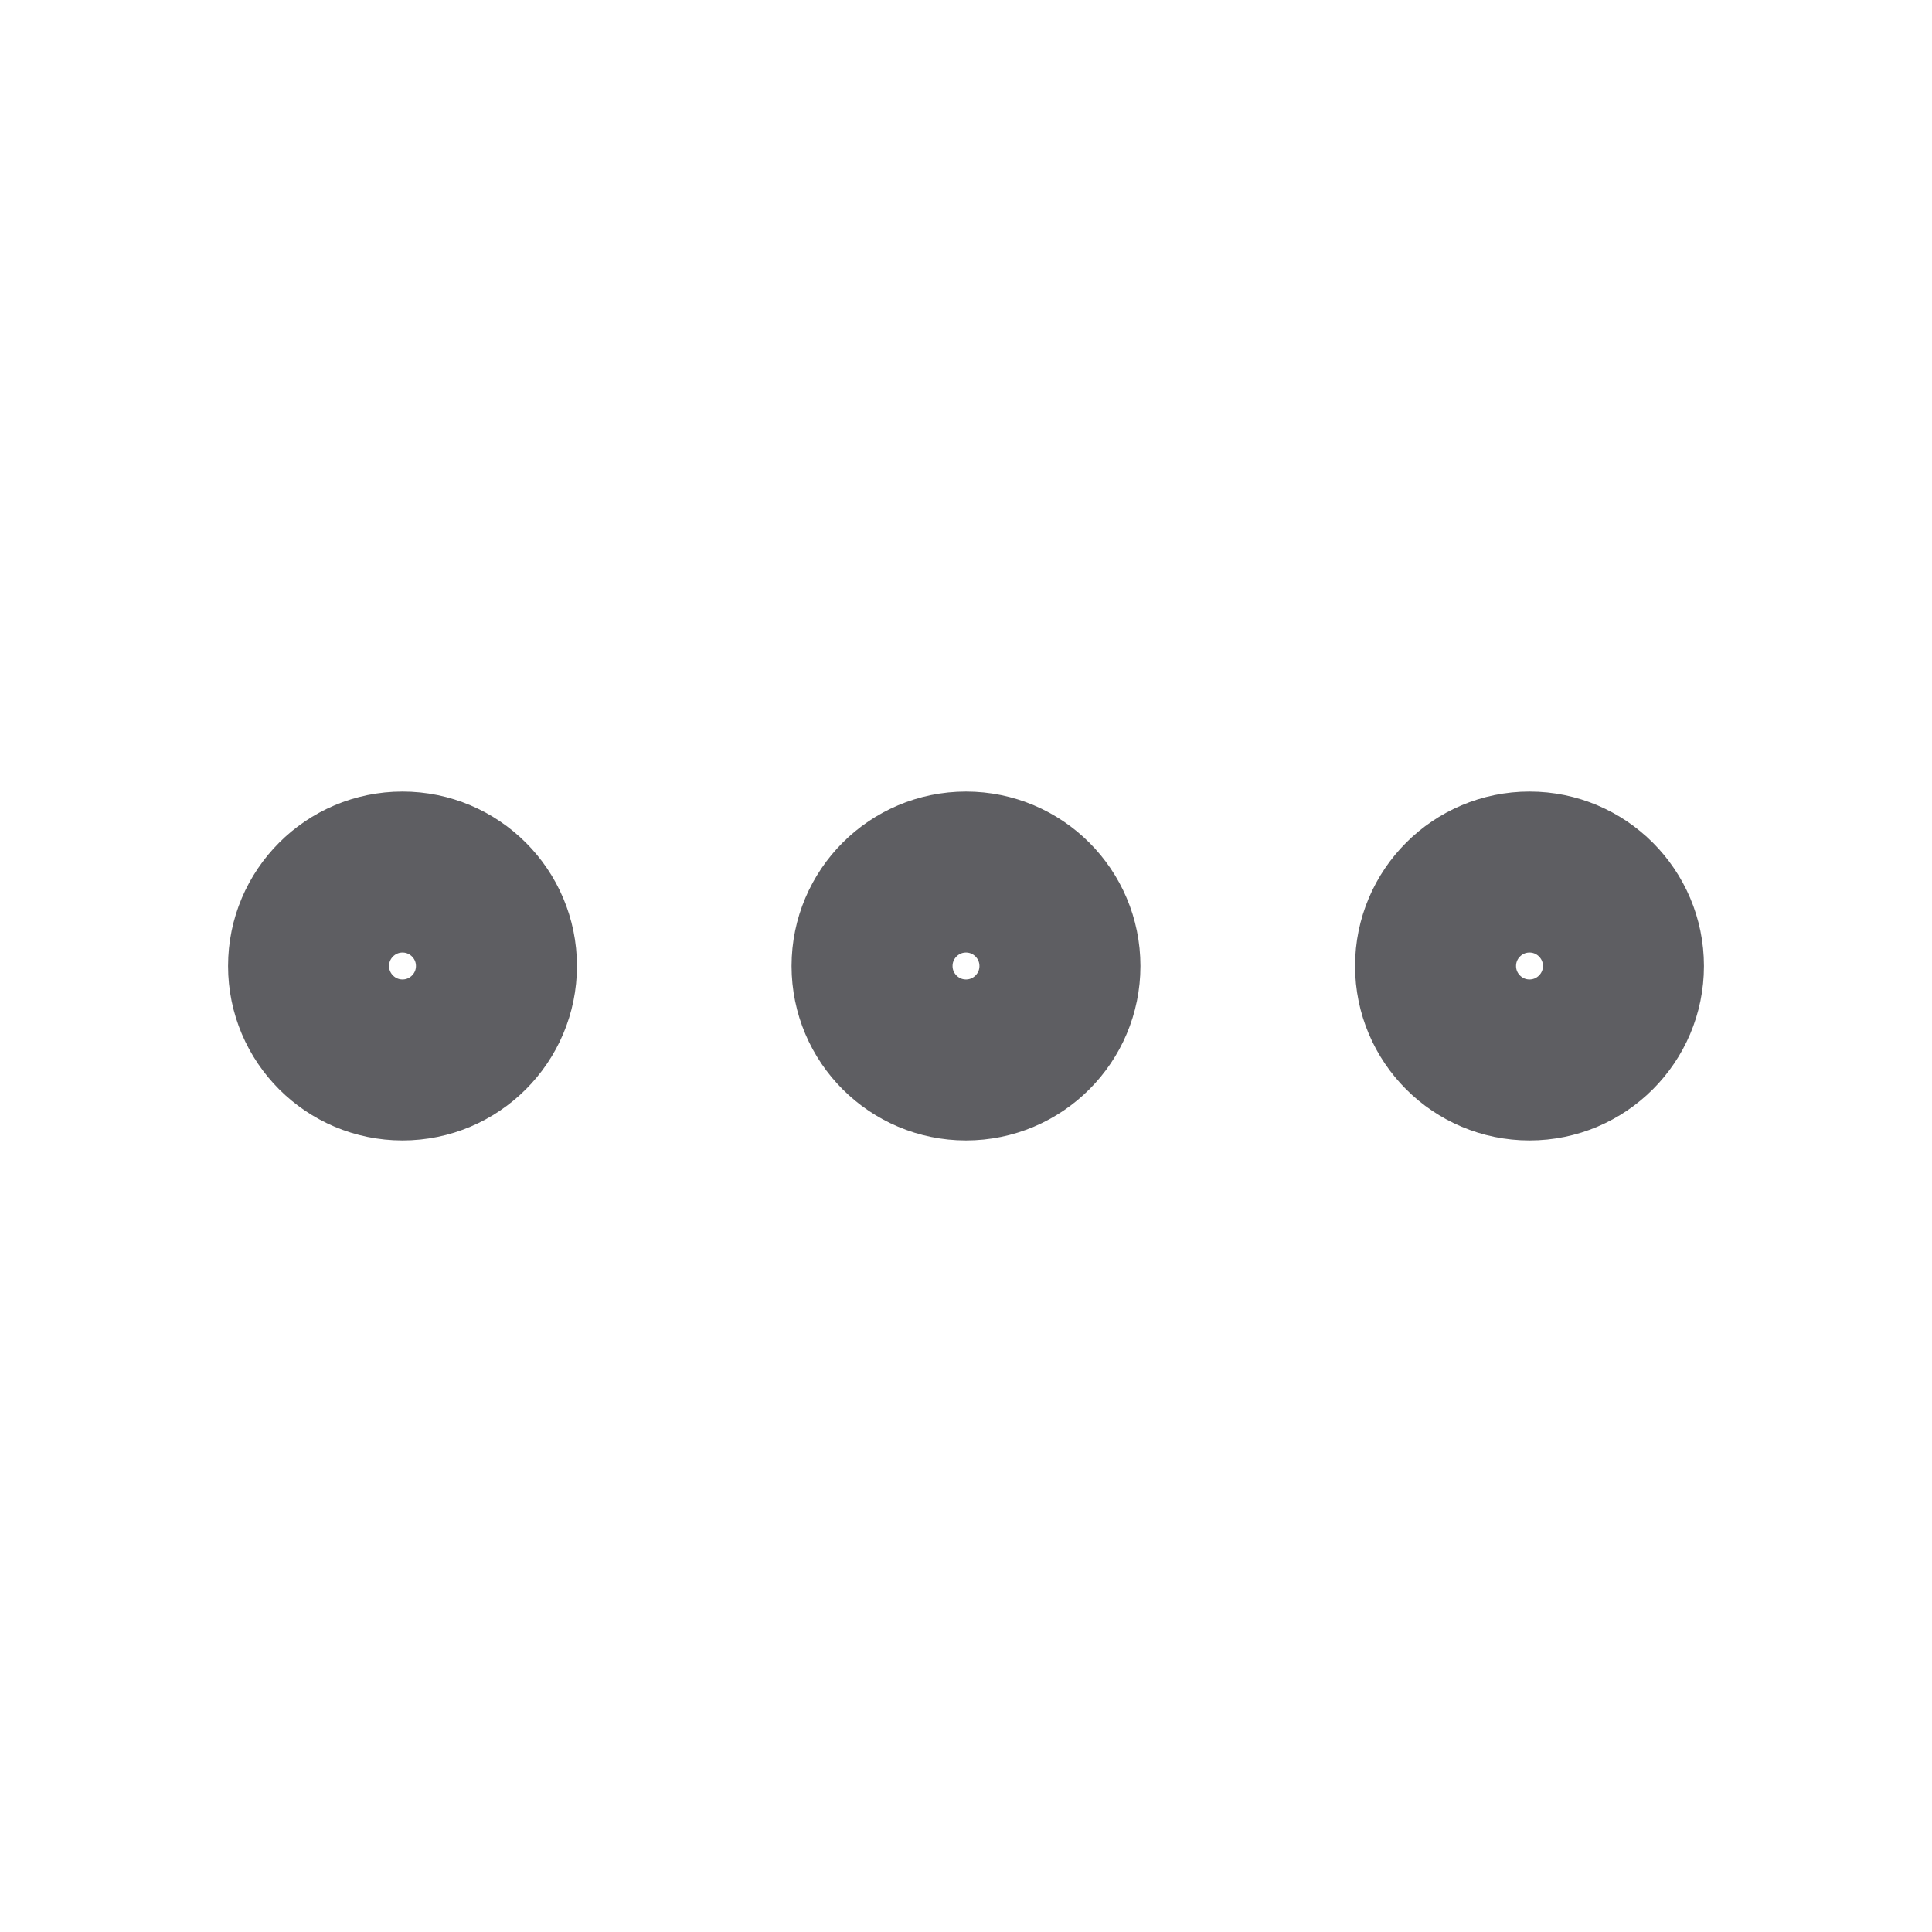 <svg width="24" height="24" viewBox="0 0 24 24" fill="none" xmlns="http://www.w3.org/2000/svg">
  <g id="More Horizontal">
    <path
      id="Vector"
      d="M5 13.167C5.644 13.167 6.167 12.644 6.167 12C6.167 11.356 5.644 10.833 5 10.833C4.356 10.833 3.833 11.356 3.833 12C3.833 12.644 4.356 13.167 5 13.167Z"
      stroke="#5E5E62"
      stroke-width="2"
      stroke-linecap="round"
      stroke-linejoin="round"
    />
    <path
      id="Vector_2"
      d="M12 13.167C12.644 13.167 13.167 12.644 13.167 12C13.167 11.356 12.644 10.833 12 10.833C11.356 10.833 10.833 11.356 10.833 12C10.833 12.644 11.356 13.167 12 13.167Z"
      stroke="#5E5E62"
      stroke-width="2"
      stroke-linecap="round"
      stroke-linejoin="round"
    />
    <path
      id="Vector_3"
      d="M19 13.167C19.644 13.167 20.167 12.644 20.167 12C20.167 11.356 19.644 10.833 19 10.833C18.356 10.833 17.833 11.356 17.833 12C17.833 12.644 18.356 13.167 19 13.167Z"
      stroke="#5E5E62"
      stroke-width="2"
      stroke-linecap="round"
      stroke-linejoin="round"
    />
  </g>
</svg>
